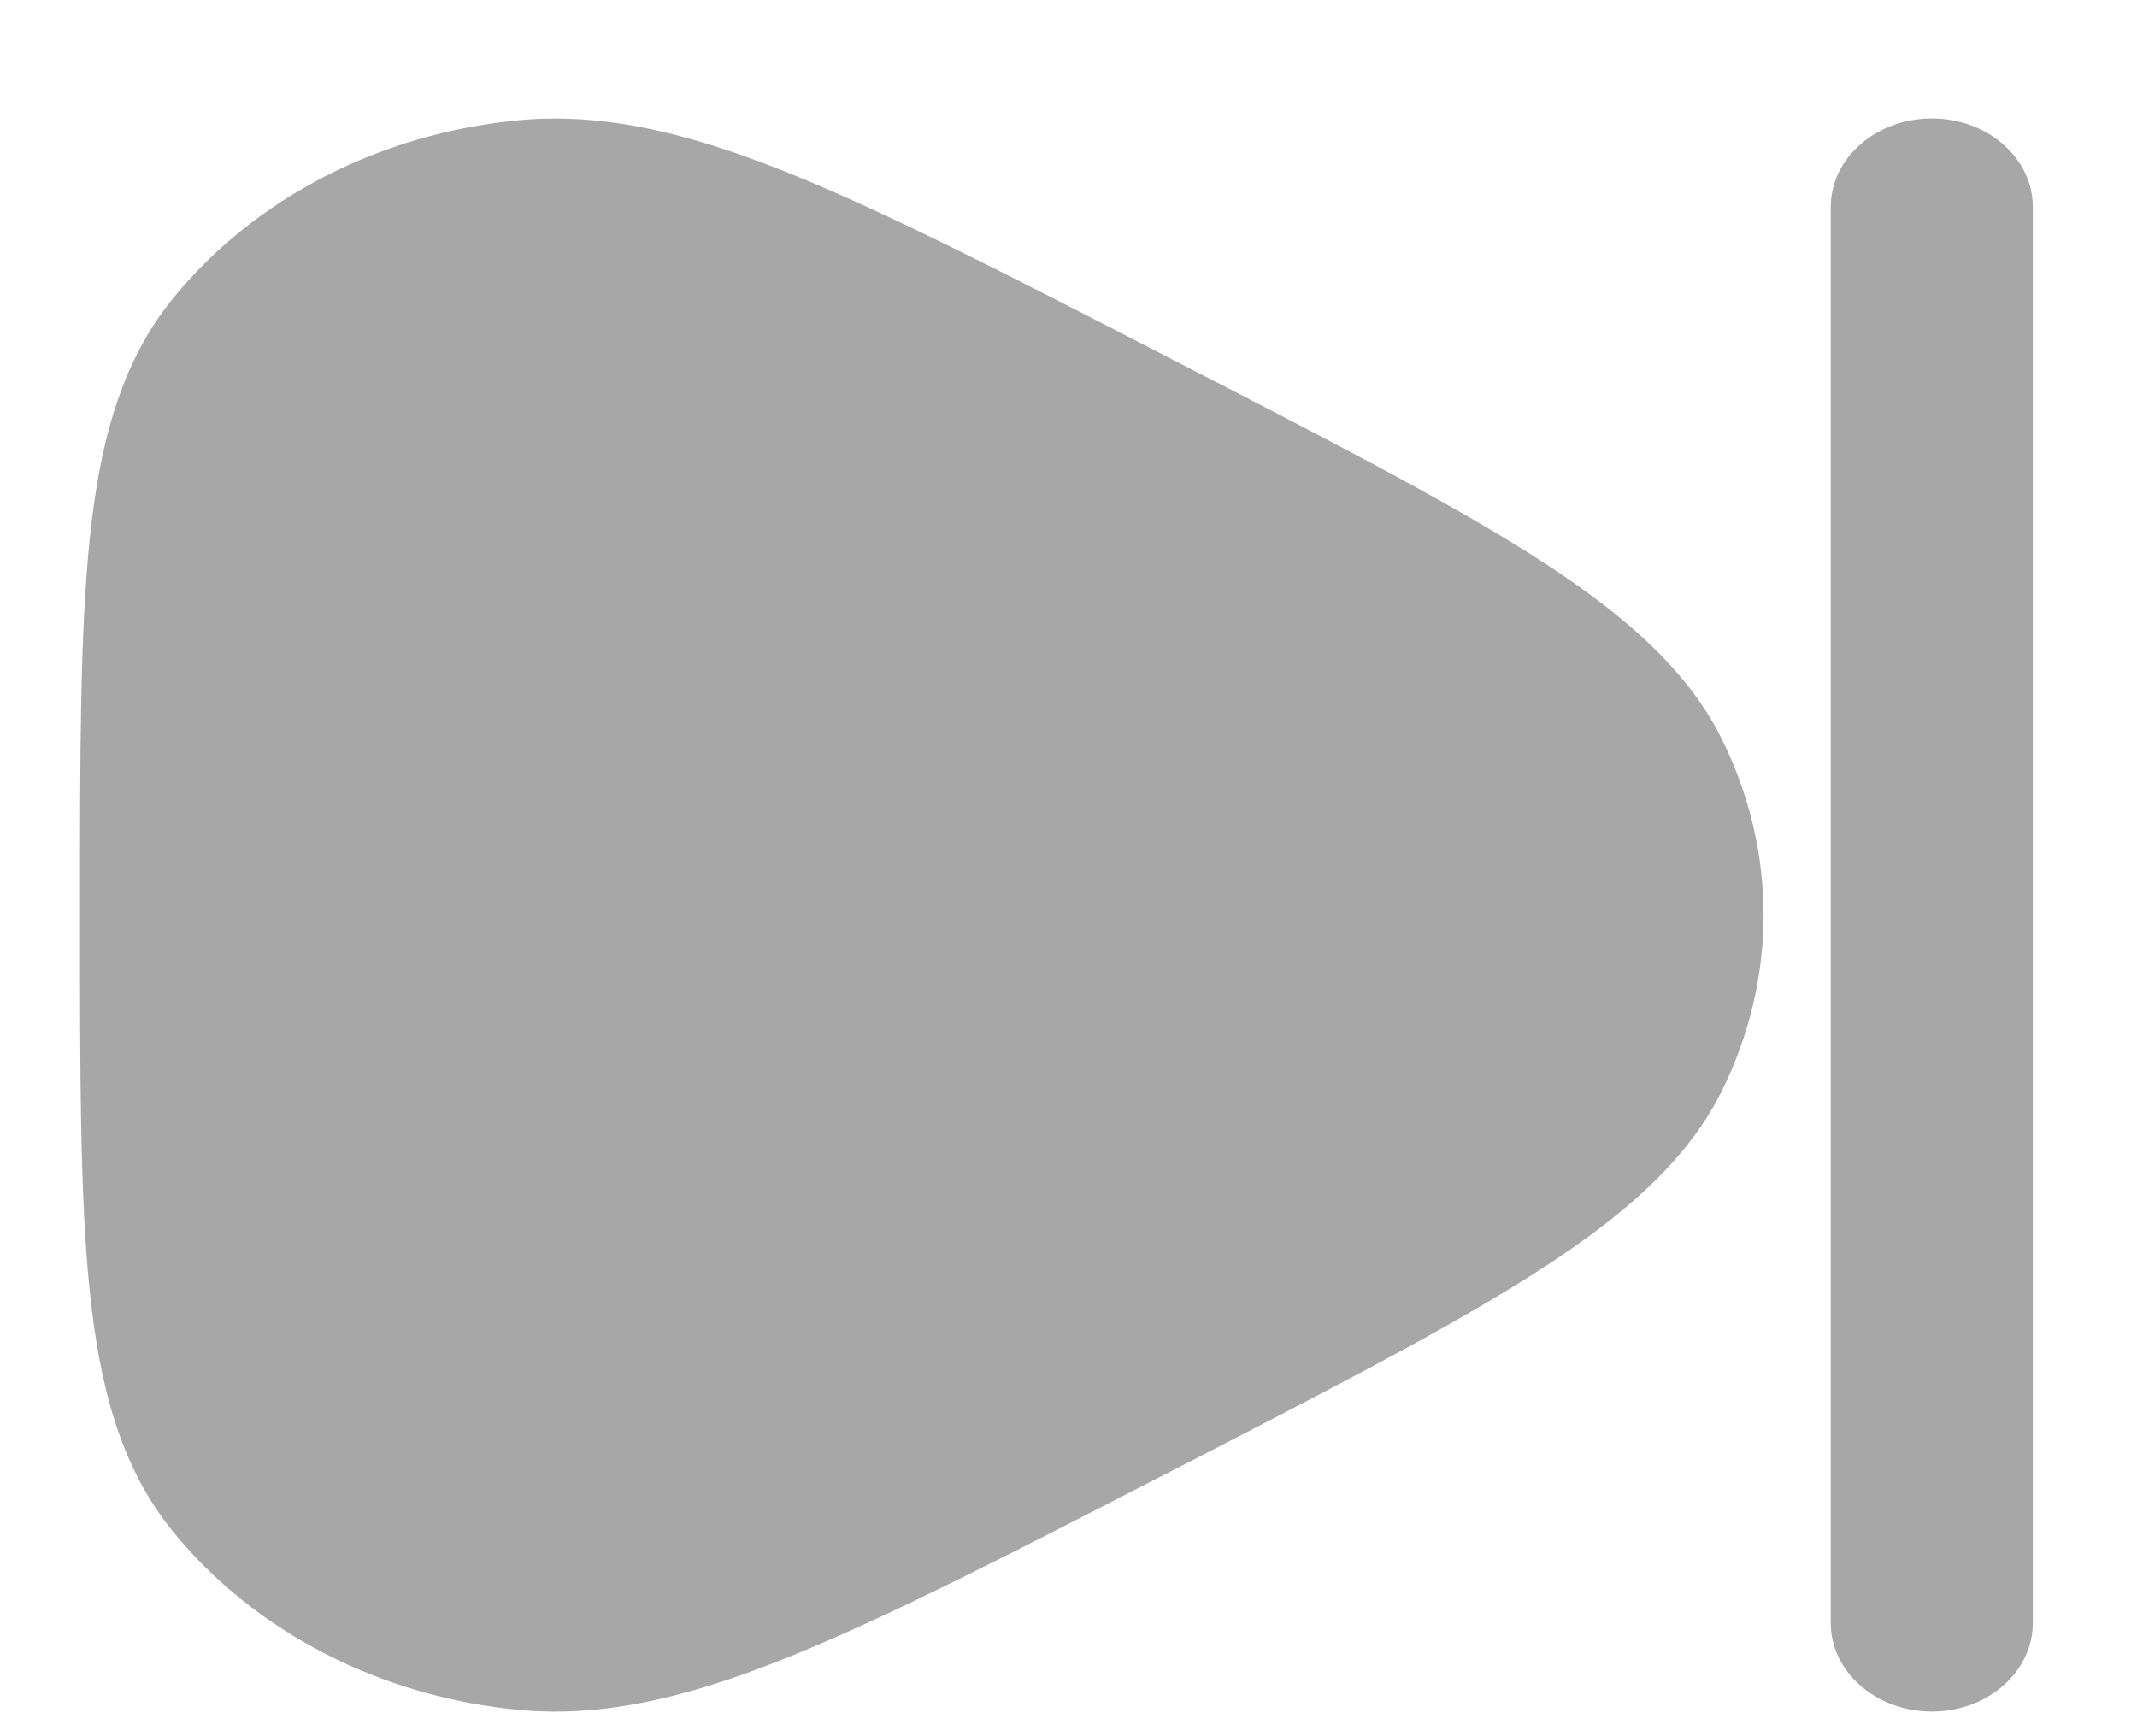 <svg width="16" height="13" viewBox="0 0 16 13" fill="none" xmlns="http://www.w3.org/2000/svg">
<path d="M15.22 1.55C15.22 1.184 14.882 0.887 14.464 0.887C14.046 0.887 13.707 1.184 13.707 1.55V12.152C13.707 12.518 14.046 12.815 14.464 12.815C14.882 12.815 15.22 12.518 15.22 12.152V1.55Z" fill="#A7A7A7"/>
<path d="M8.709 2.656C7.589 2.079 6.702 1.623 5.978 1.325C5.25 1.026 4.571 0.836 3.888 0.9C2.848 0.997 1.907 1.483 1.297 2.232C0.898 2.721 0.744 3.334 0.671 4.044C0.599 4.751 0.599 5.663 0.599 6.817V6.886C0.599 8.04 0.599 8.952 0.671 9.659C0.744 10.369 0.898 10.981 1.297 11.47C1.907 12.219 2.848 12.705 3.888 12.803C4.571 12.867 5.25 12.677 5.978 12.377C6.702 12.079 7.589 11.623 8.709 11.046L8.778 11.011C9.898 10.434 10.785 9.978 11.437 9.567C12.092 9.154 12.612 8.728 12.888 8.175C13.309 7.332 13.309 6.37 12.888 5.527C12.612 4.975 12.092 4.548 11.437 4.135C10.785 3.725 9.898 3.268 8.778 2.692L8.709 2.656Z" fill="#A7A7A7"/>
</svg>
